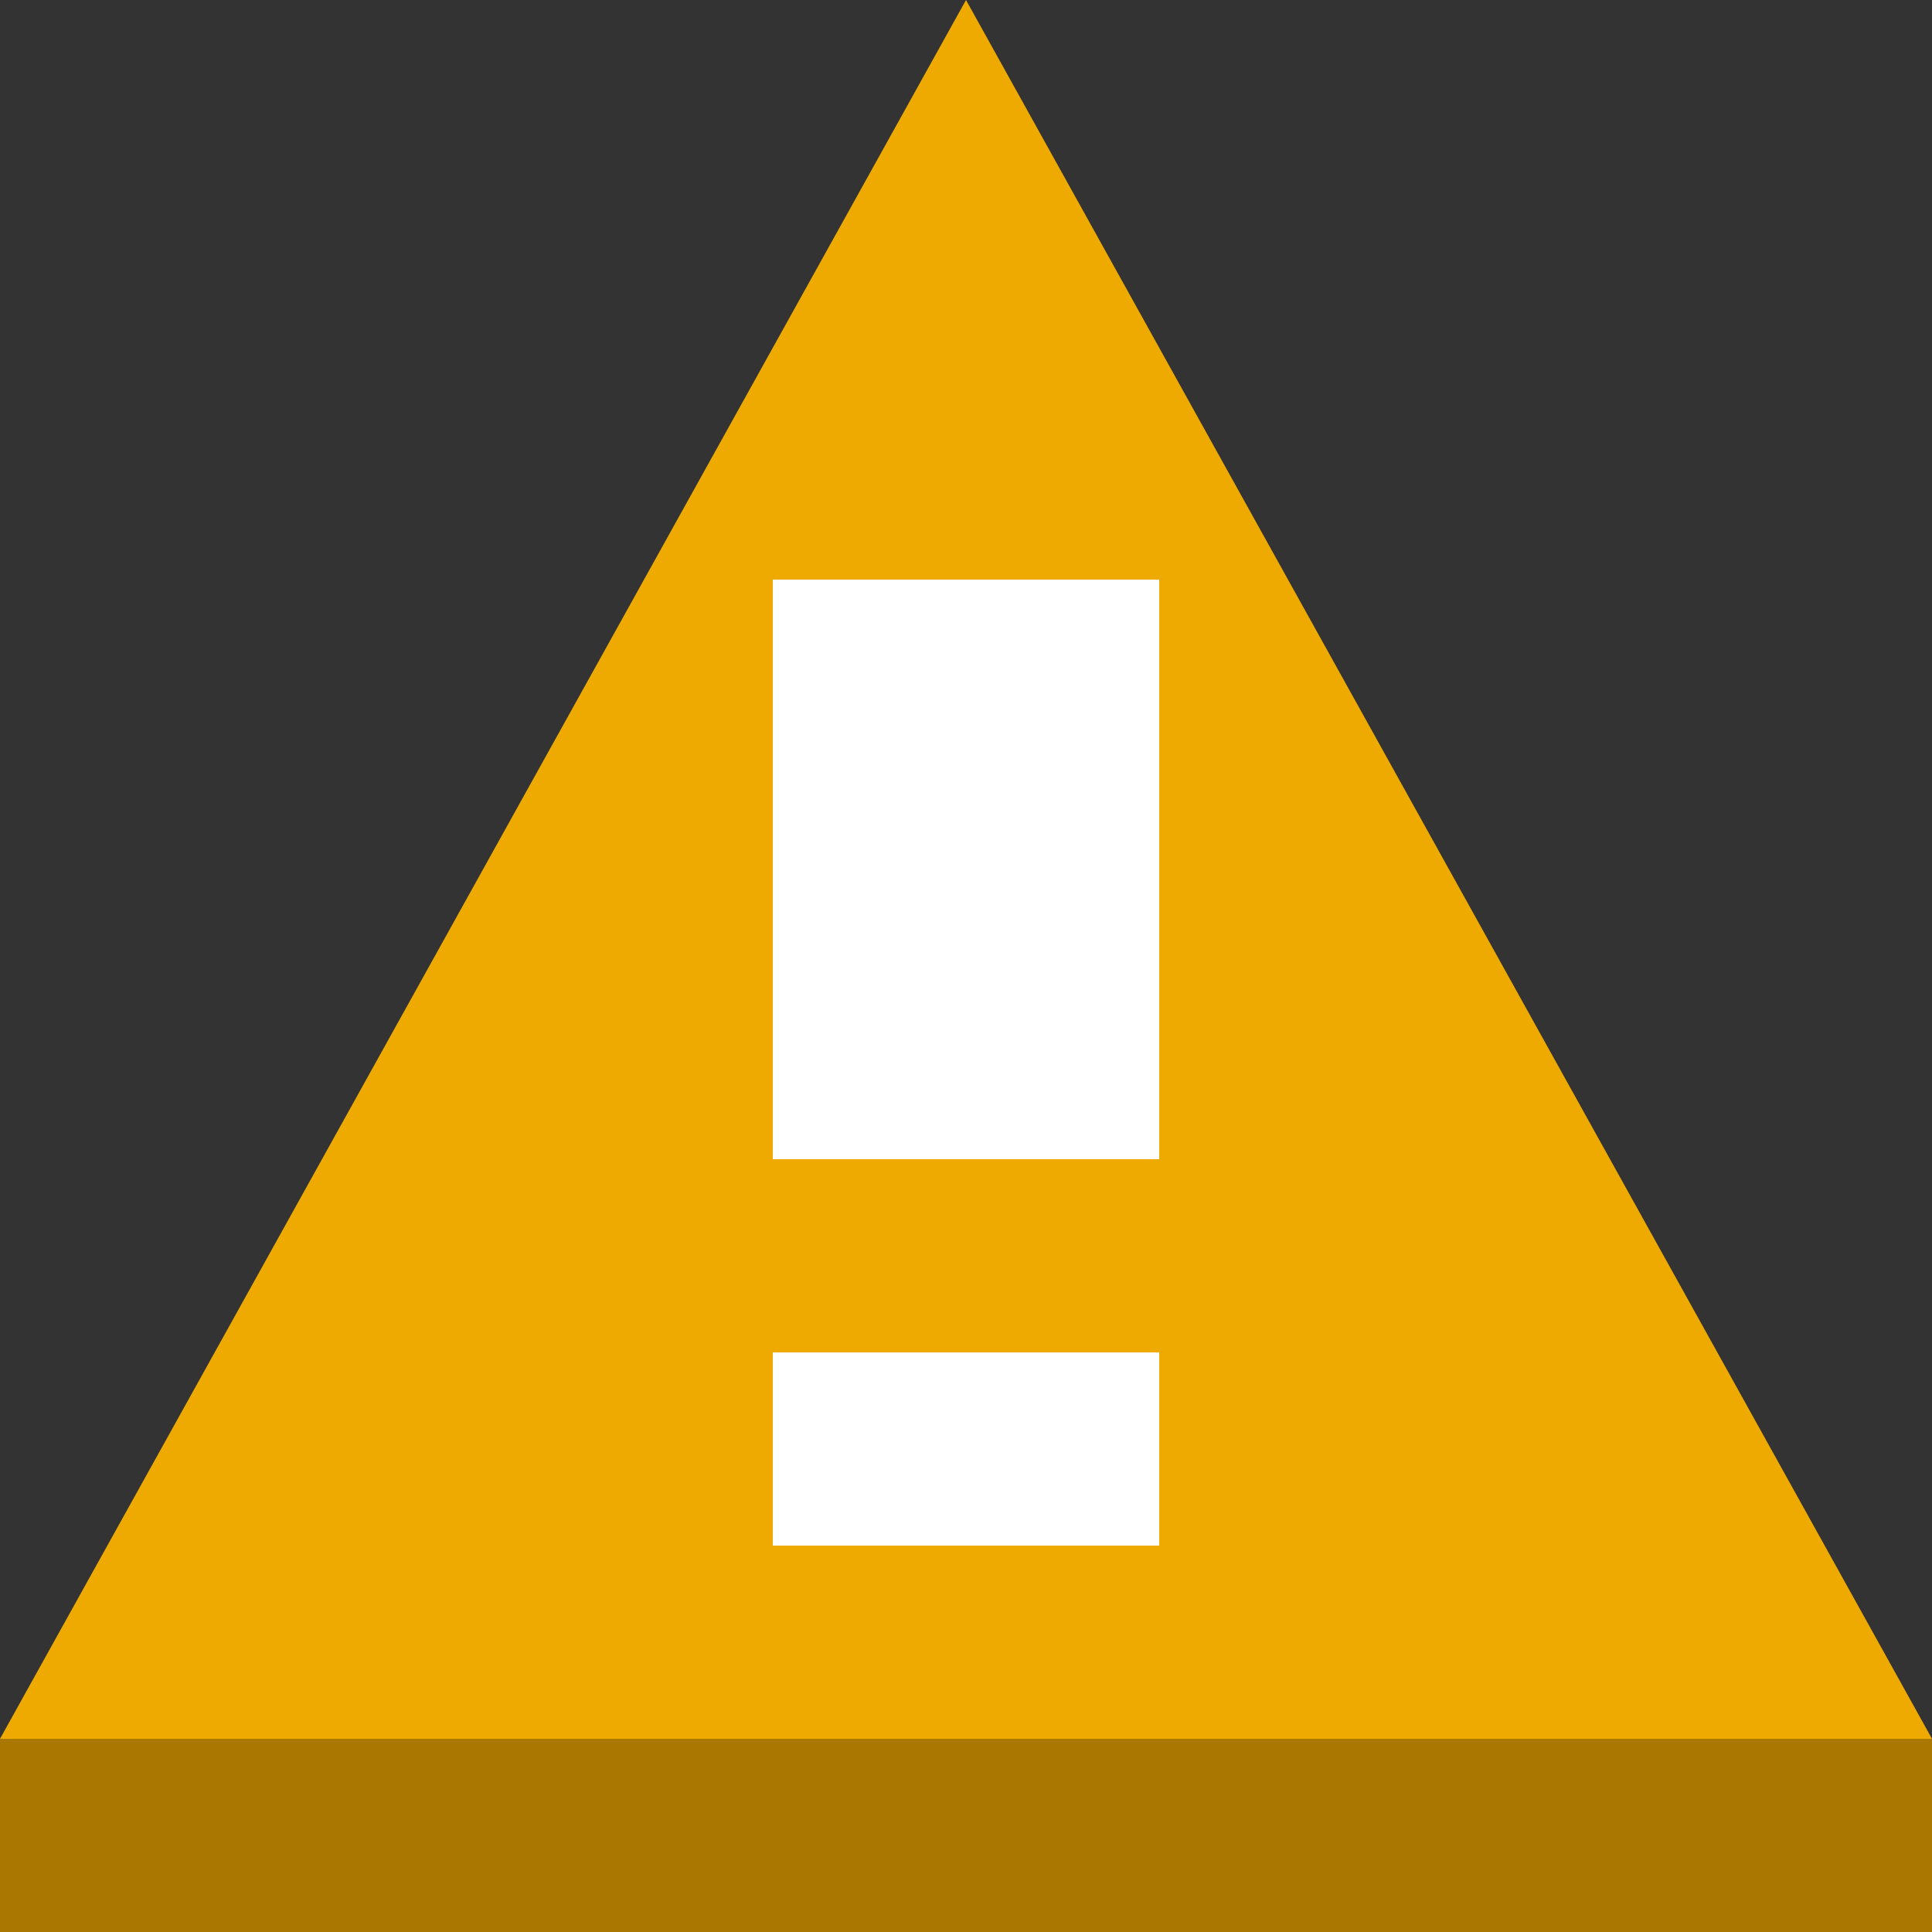 <svg width="20" height="20" viewBox="0 0 20 20" xmlns="http://www.w3.org/2000/svg" version="1.1">
    <rect x="0" y="0" width="20" height="20" fill="#333333" stroke="none"/>
    <polygon
        fill="#ea0"
        points="10,0 20,18 0,18"/>
    <rect
        fill="#a70"
        x="0"
        y="18"
        width="20"
        height="2"/>
    <rect
        fill="#fff"
        x="8"
        y="6"
        width="4"
        height="6"/>
    <rect
        fill="#fff"
        x="8"
        y="14"
        width="4"
        height="2"/>
</svg>
